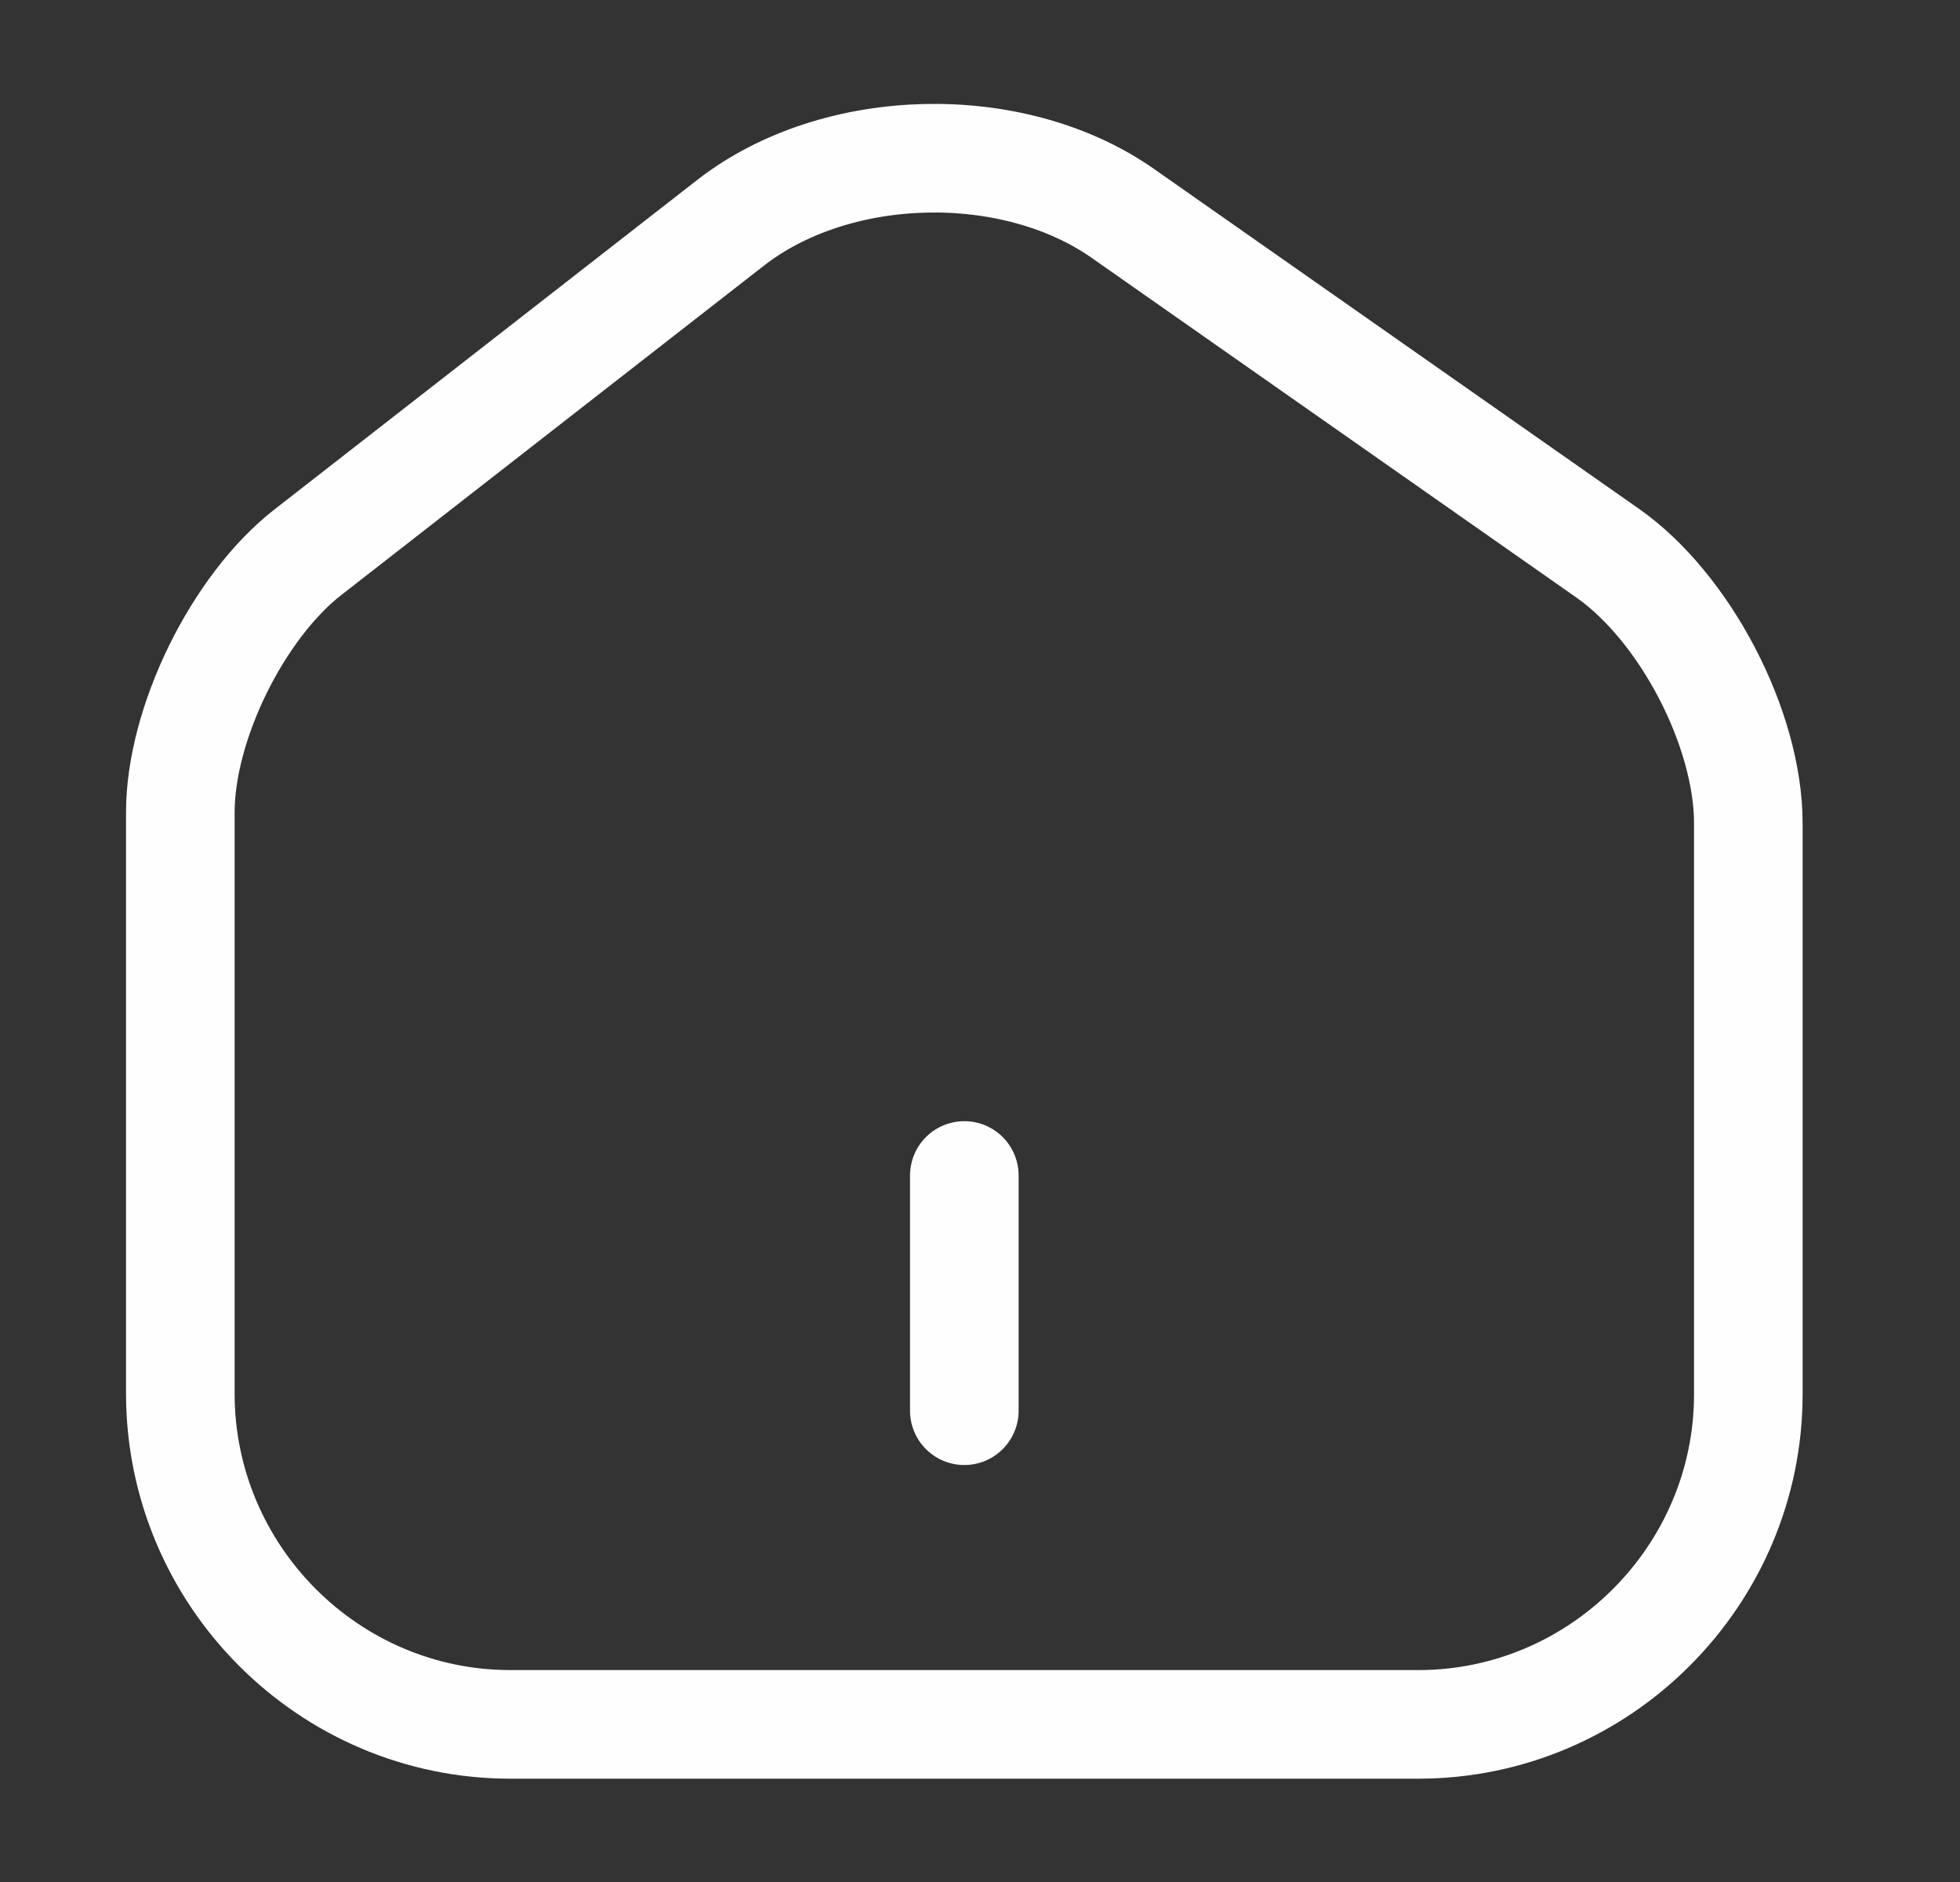 <svg width="25" height="24" viewBox="0 0 25 24" fill="none" xmlns="http://www.w3.org/2000/svg">
<rect x="0" y="0" width="25" height="24" fill="#333333" stroke="none"/>
<path d="M9.32 2.84L3.93 7.04C3.03 7.74 2.3 9.23 2.3 10.36V17.77C2.3 20.09 4.19 21.99 6.51 21.99H18.09C20.41 21.99 22.3 20.09 22.3 17.78V10.5C22.3 9.29 21.49 7.74 20.5 7.05L14.32 2.72C12.92 1.74 10.67 1.79 9.32 2.84Z" stroke="#FEFEFE" stroke-width="1.385" stroke-linecap="round" stroke-linejoin="round"/>
<path d="M12.3 17.99V14.99" stroke="#FEFEFE" stroke-width="1.385" stroke-linecap="round" stroke-linejoin="round"/>
</svg>
